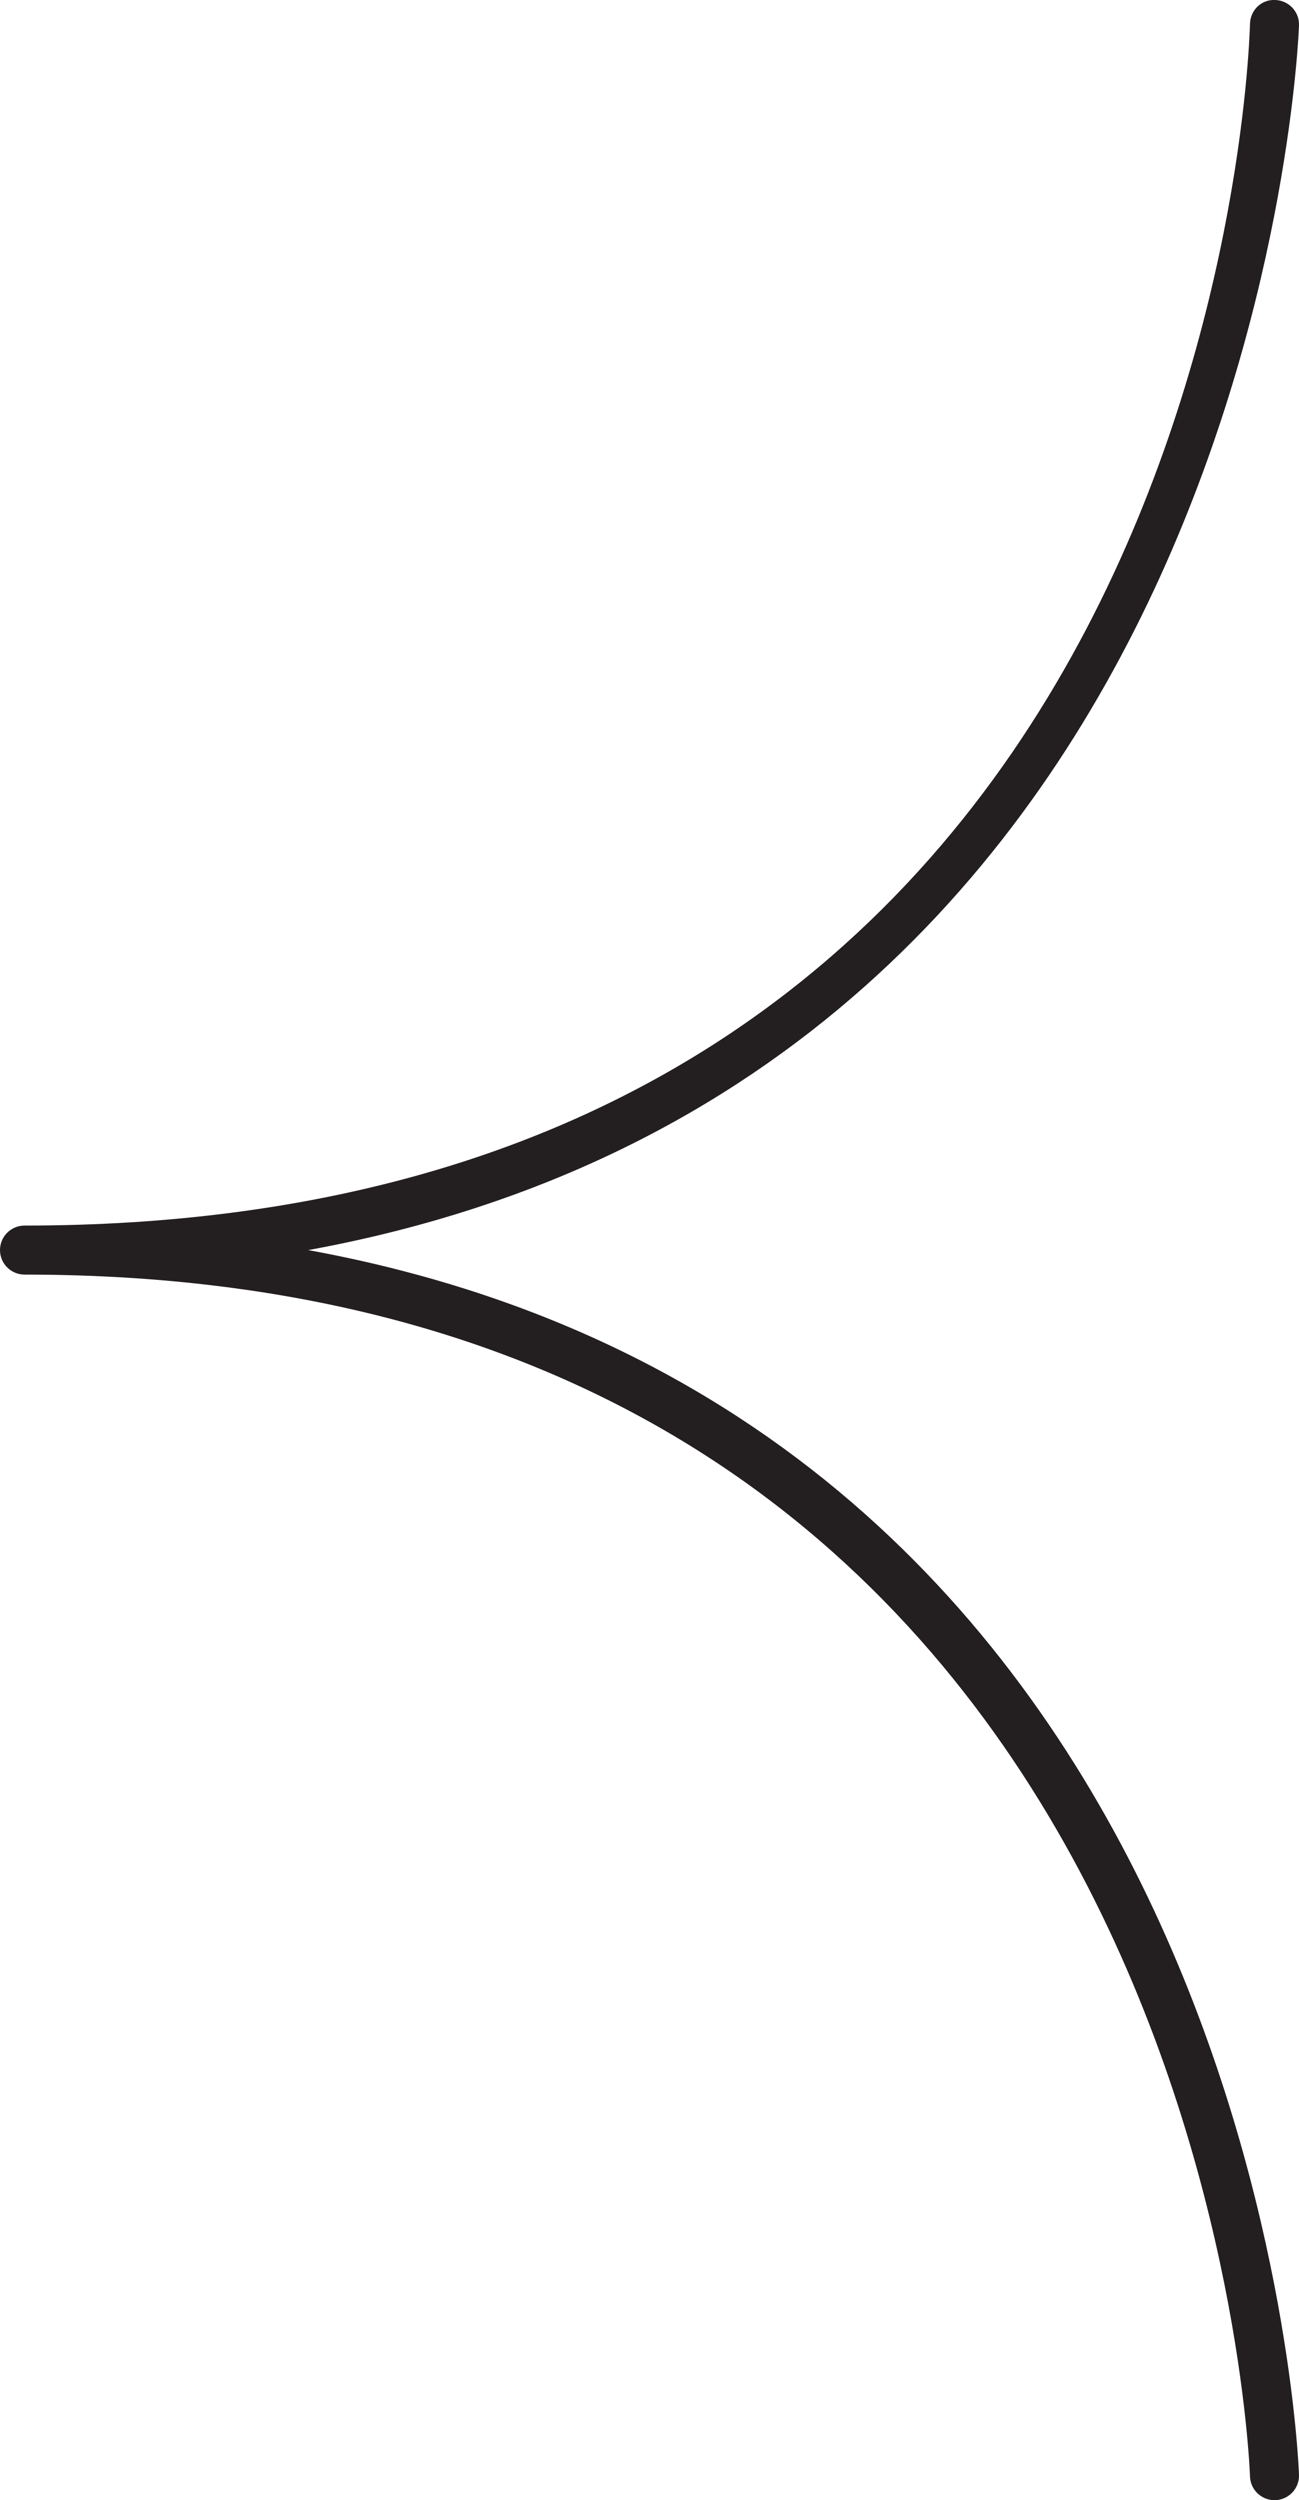 <svg enable-background="new 0 0 26.5 51" height="51" viewBox="0 0 26.5 51" width="26.5" xmlns="http://www.w3.org/2000/svg"><path d="m26 51h.014c.275-.008.494-.237.486-.514-.006-.233-.814-21.441-20.212-24.986 19.398-3.545 20.206-24.753 20.212-24.987.008-.276-.211-.505-.486-.513-.285-.014-.506.21-.514.486-.027 1.001-.951 24.514-25 24.514-.276 0-.5.224-.5.5s.224.5.5.5c24.068 0 24.994 24.269 25 24.514.008.271.23.486.5.486z" fill="#231f20"/></svg>
